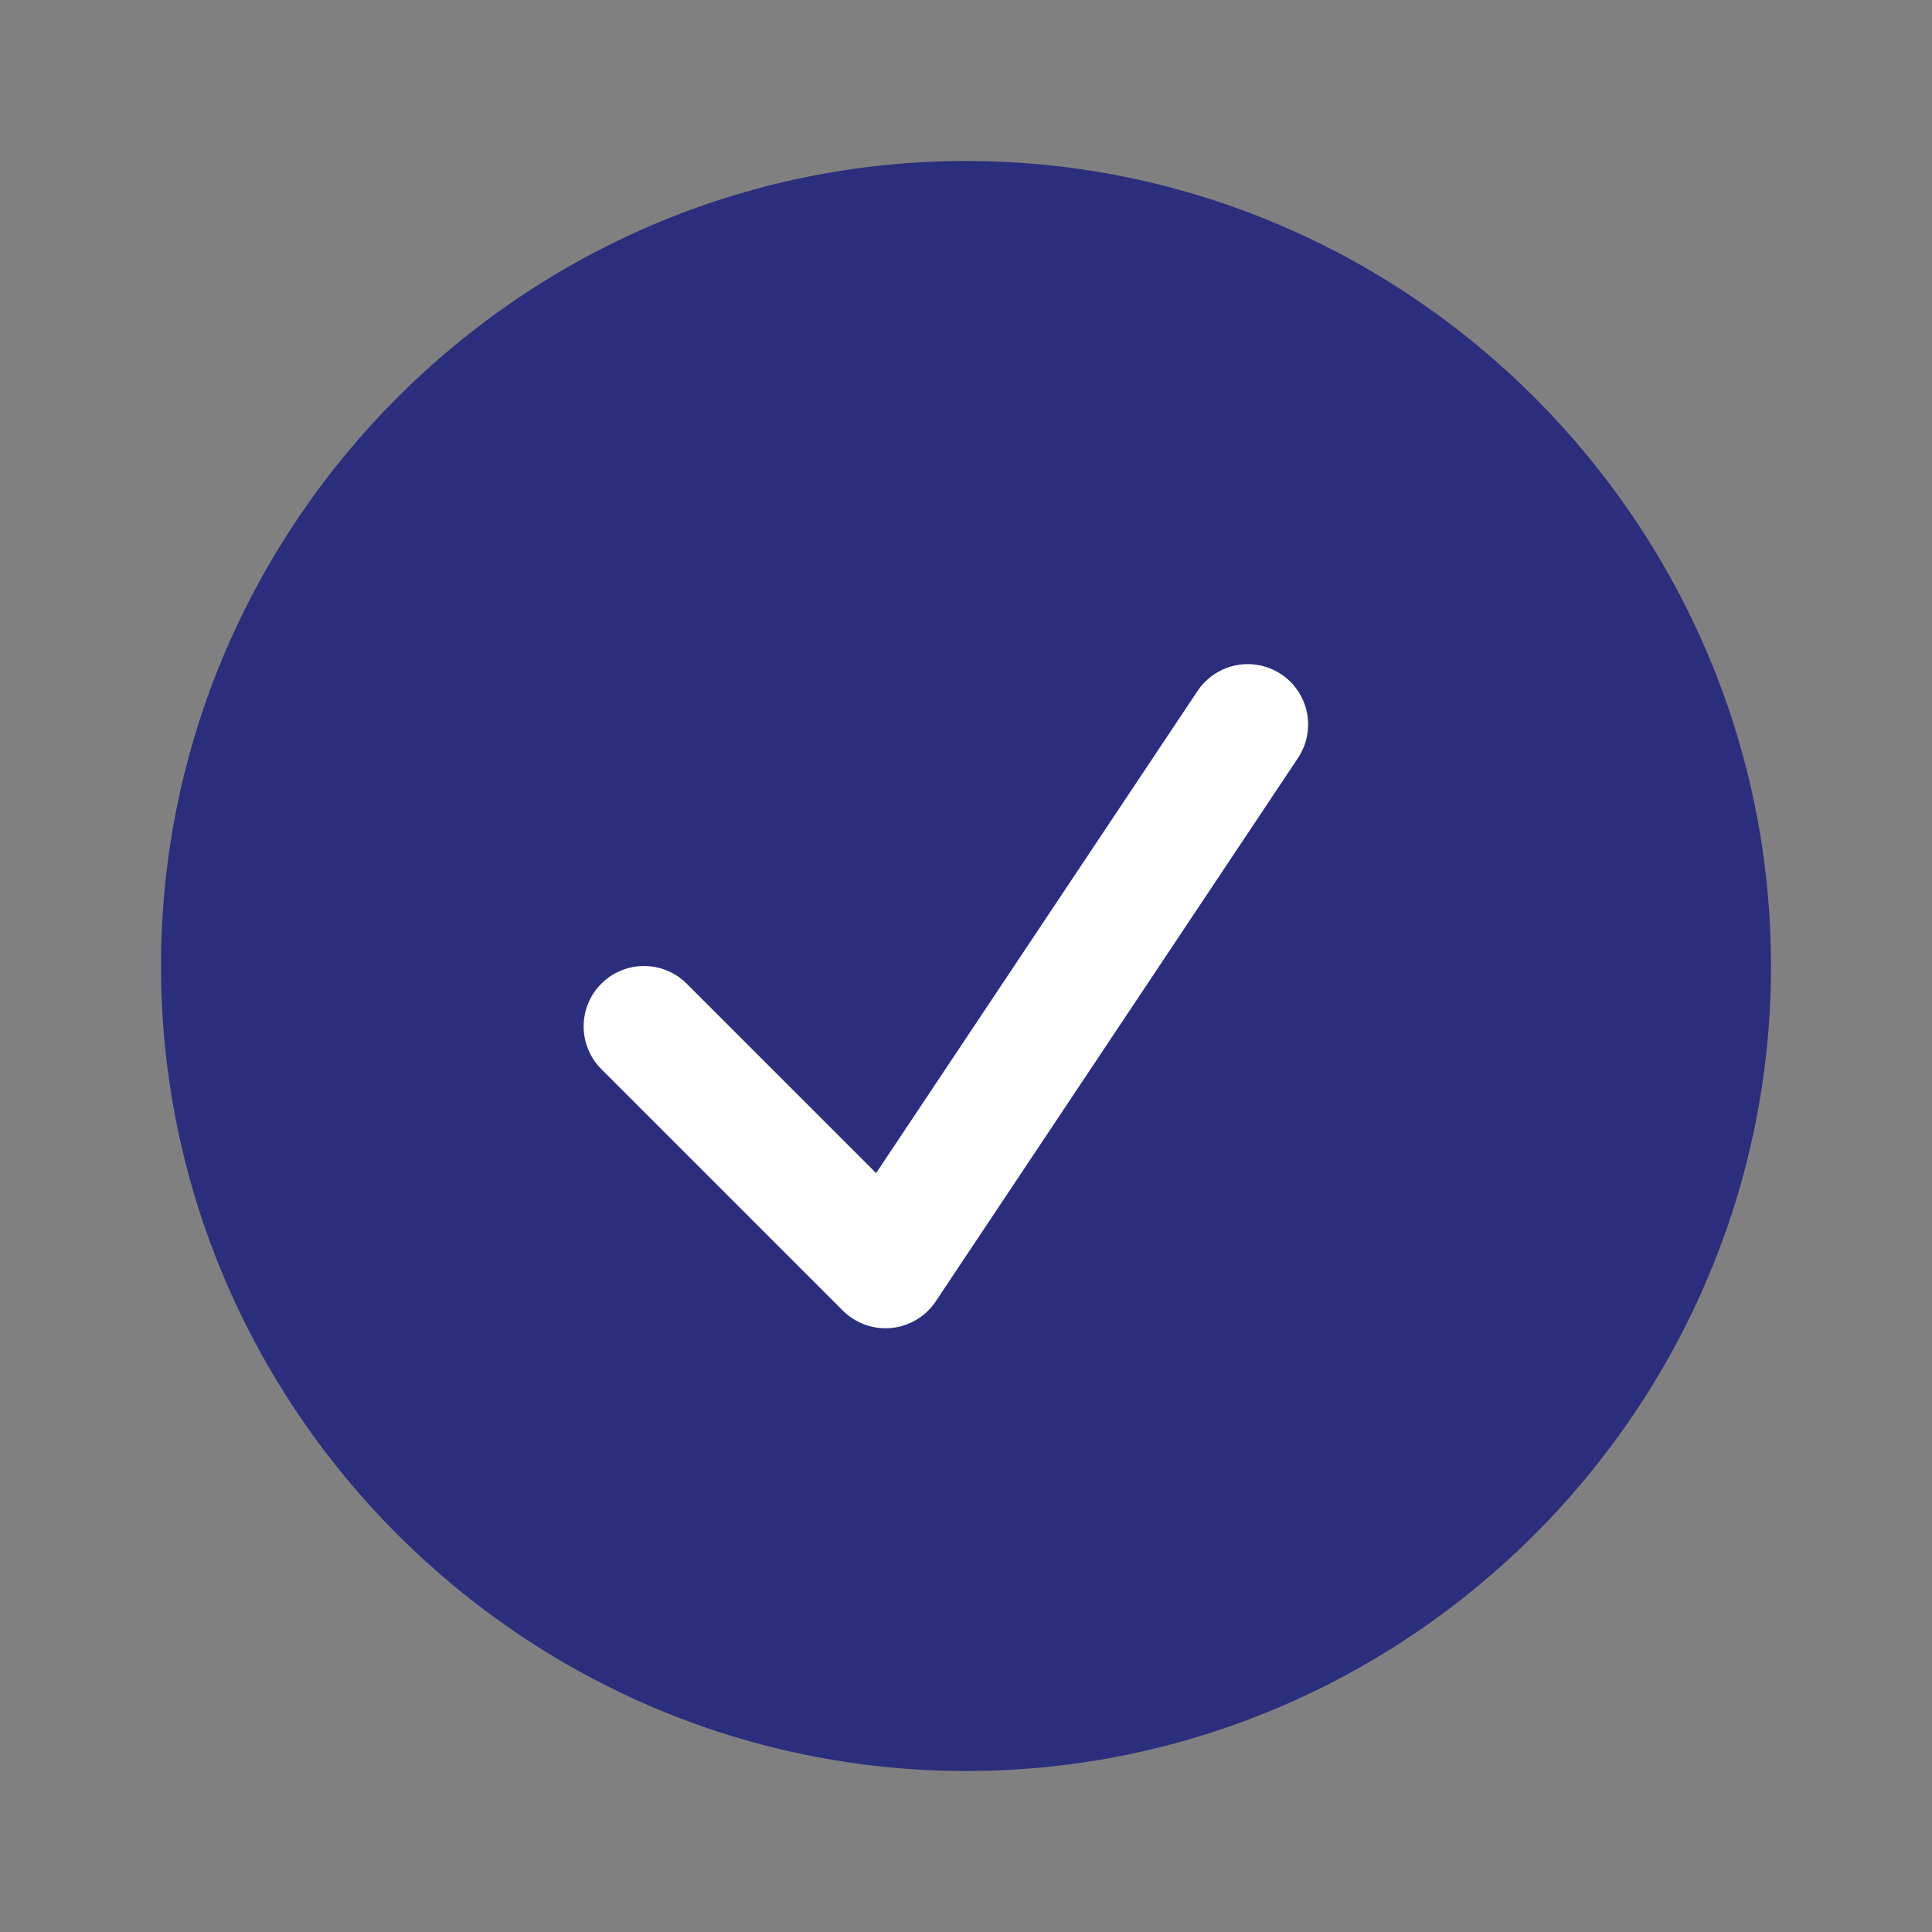 <svg fill="none" xmlns="http://www.w3.org/2000/svg" viewBox="0 0 24 24">
  <rect x="0" y="0" width="24" height="24" fill="#808080" stroke="none"/>
  <path d="M12 22c5.5 0 10-4.5 10-10S17.5 2 12 2 2 6.5 2 12s4.5 10 10 10z" fill="#2B2E7C"/>
  <path d="M8 12.75l3 3L15.5 9" stroke="#fff" stroke-width="1.5" stroke-linecap="round" stroke-linejoin="round"/>
</svg>

